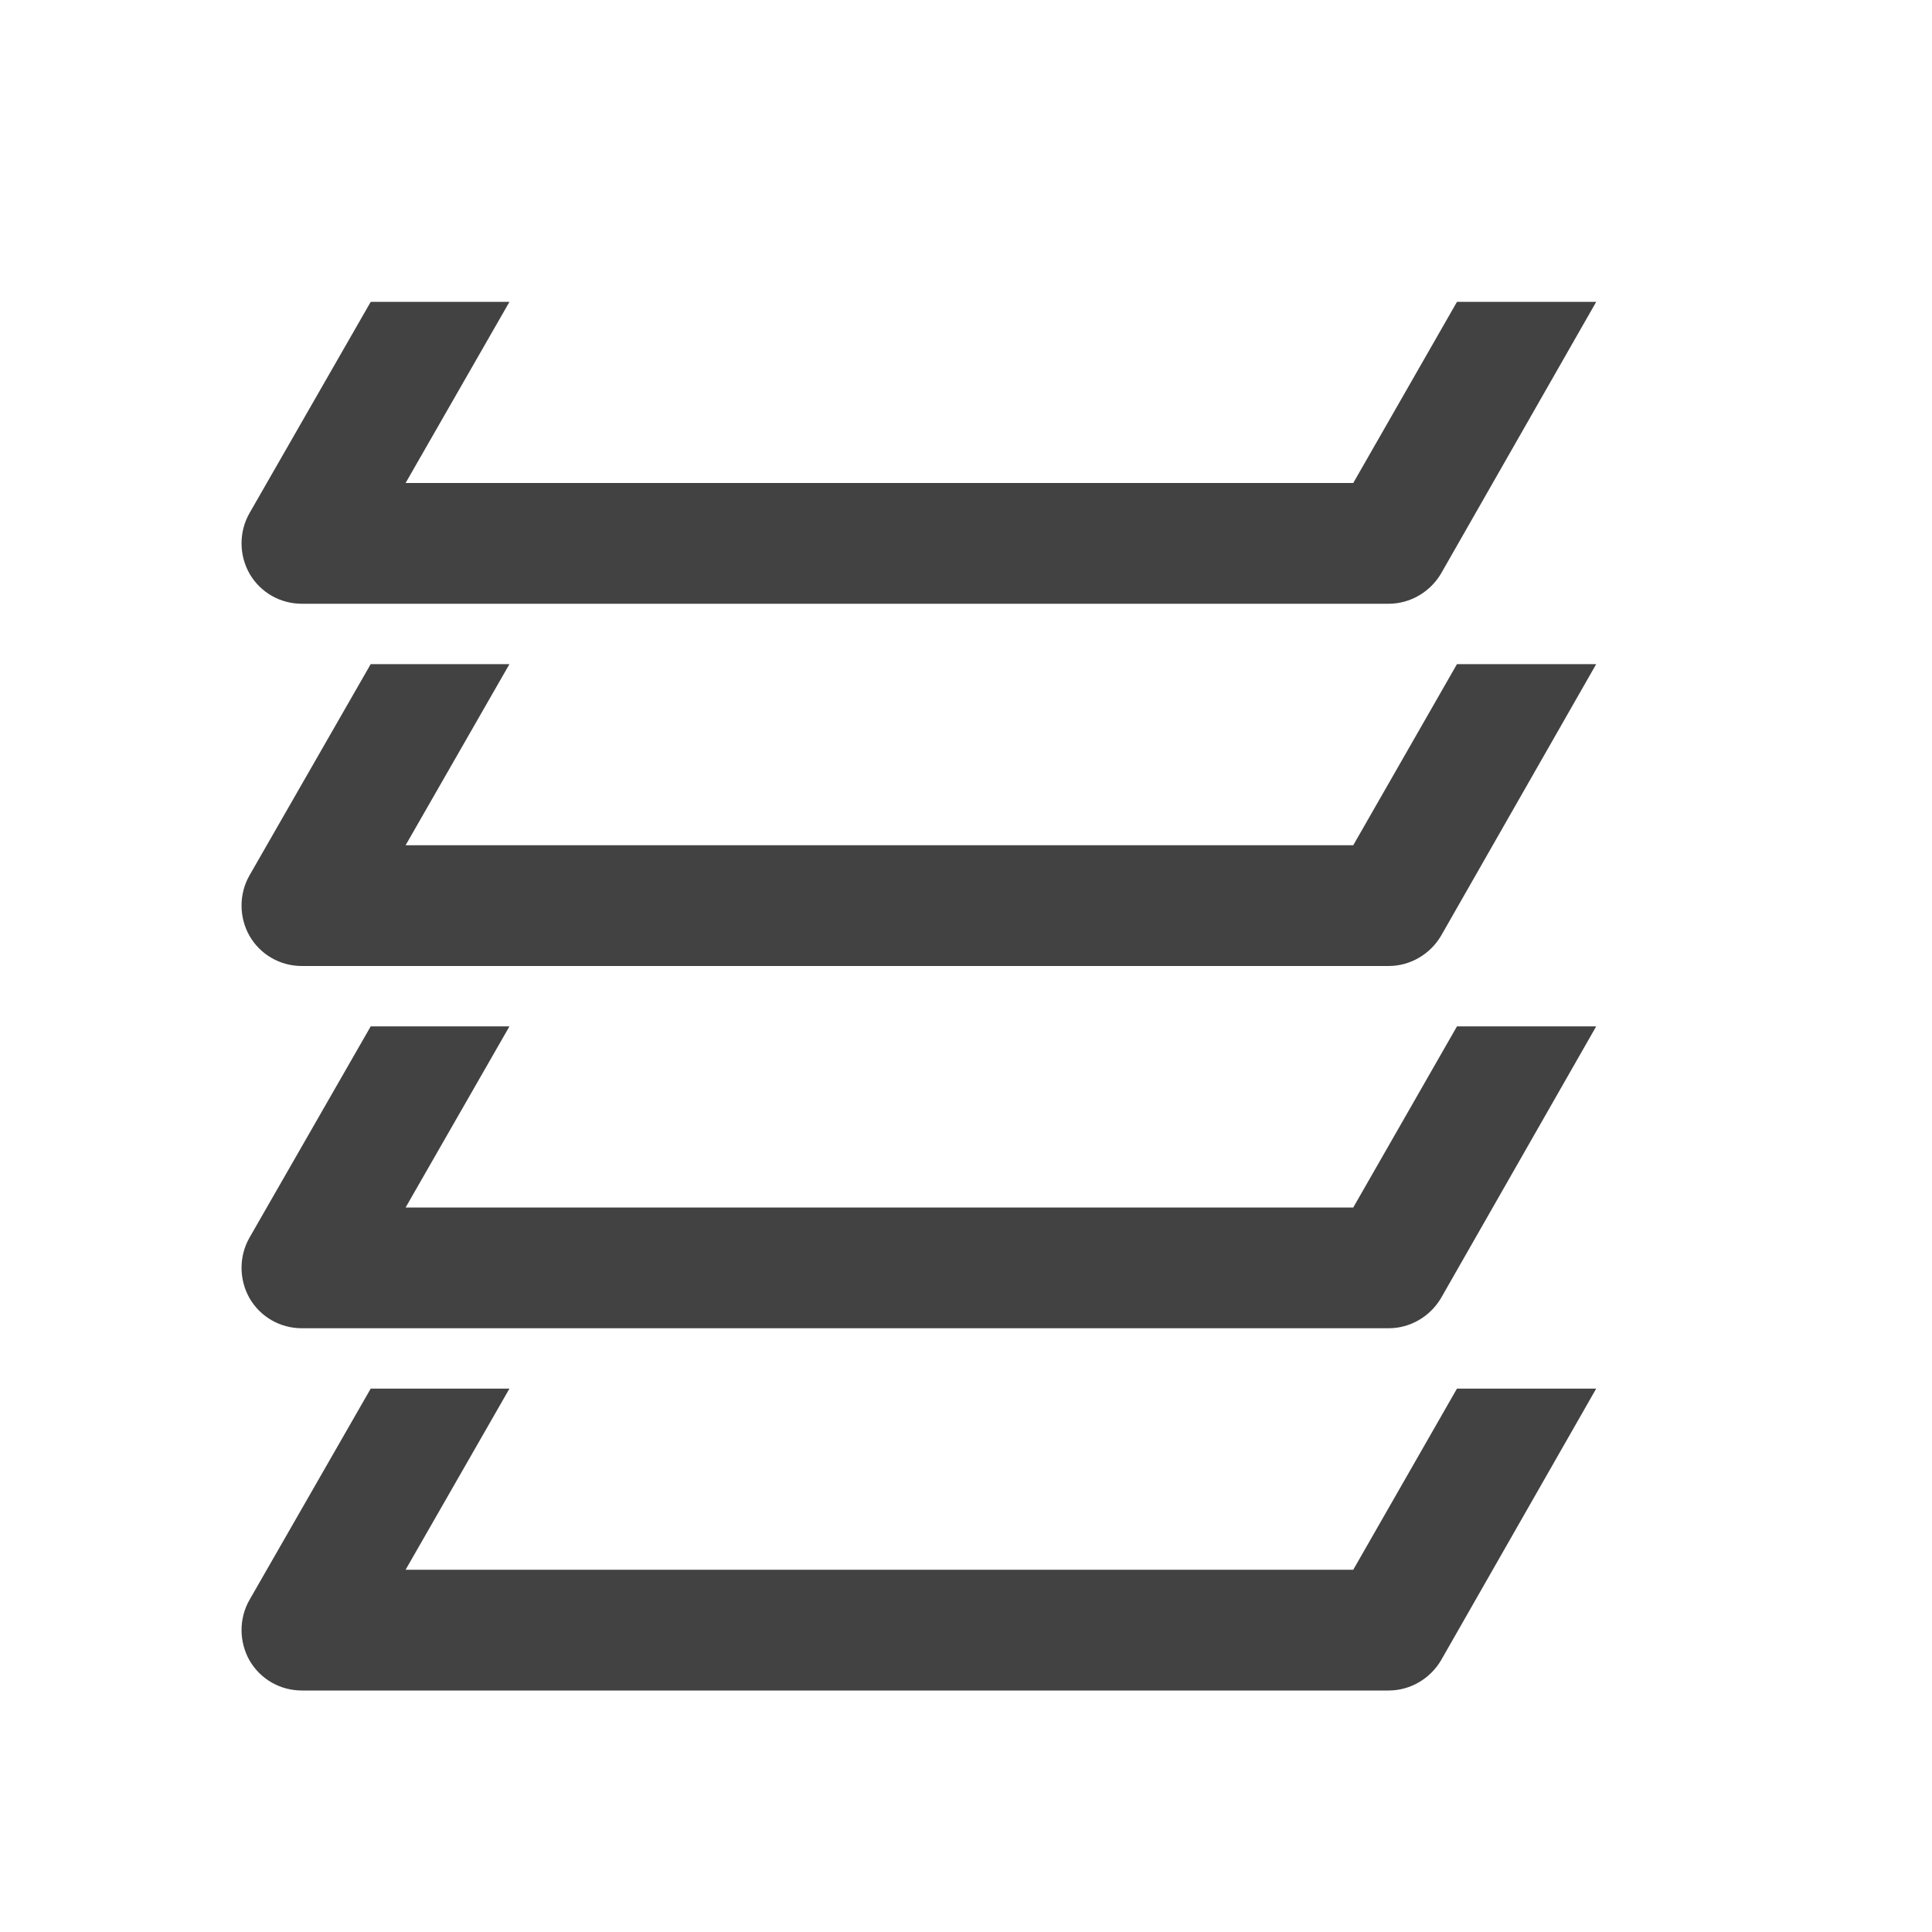 
<svg xmlns="http://www.w3.org/2000/svg" xmlns:xlink="http://www.w3.org/1999/xlink" width="16px" height="16px" viewBox="0 0 16 16" version="1.1">
<g id="surface1">
<defs>
  <style id="current-color-scheme" type="text/css">
   .ColorScheme-Text { color:#424242; } .ColorScheme-Highlight { color:#eeeeee; }
  </style>
 </defs>
<path style="fill:currentColor" class="ColorScheme-Text" d="M 3.07 2.5 L 2.066 4.25 C 1.977 4.406 1.98 4.598 2.066 4.75 C 2.156 4.906 2.32 5 2.5 5 L 11.5 5 C 11.68 5 11.844 4.902 11.934 4.75 L 13.219 2.5 L 12.066 2.5 L 11.207 4 L 3.359 4 L 4.219 2.5 Z M 3.07 5.5 L 2.066 7.25 C 1.977 7.406 1.98 7.598 2.066 7.75 C 2.156 7.906 2.32 8 2.5 8 L 11.5 8 C 11.68 8 11.844 7.902 11.934 7.75 L 13.219 5.5 L 12.066 5.5 L 11.207 7 L 3.359 7 L 4.219 5.5 Z M 3.07 8.5 L 2.066 10.25 C 1.977 10.406 1.98 10.598 2.066 10.75 C 2.156 10.906 2.32 11 2.5 11 L 11.5 11 C 11.68 11 11.844 10.902 11.934 10.75 L 13.219 8.5 L 12.066 8.5 L 11.207 10 L 3.359 10 L 4.219 8.5 Z M 3.07 11.5 L 2.066 13.25 C 1.977 13.406 1.98 13.598 2.066 13.75 C 2.156 13.906 2.32 14 2.5 14 L 11.5 14 C 11.68 14 11.844 13.902 11.934 13.75 L 13.219 11.5 L 12.066 11.5 L 11.207 13 L 3.359 13 L 4.219 11.5 Z M 3.07 11.5 "/>
</g>
</svg>
